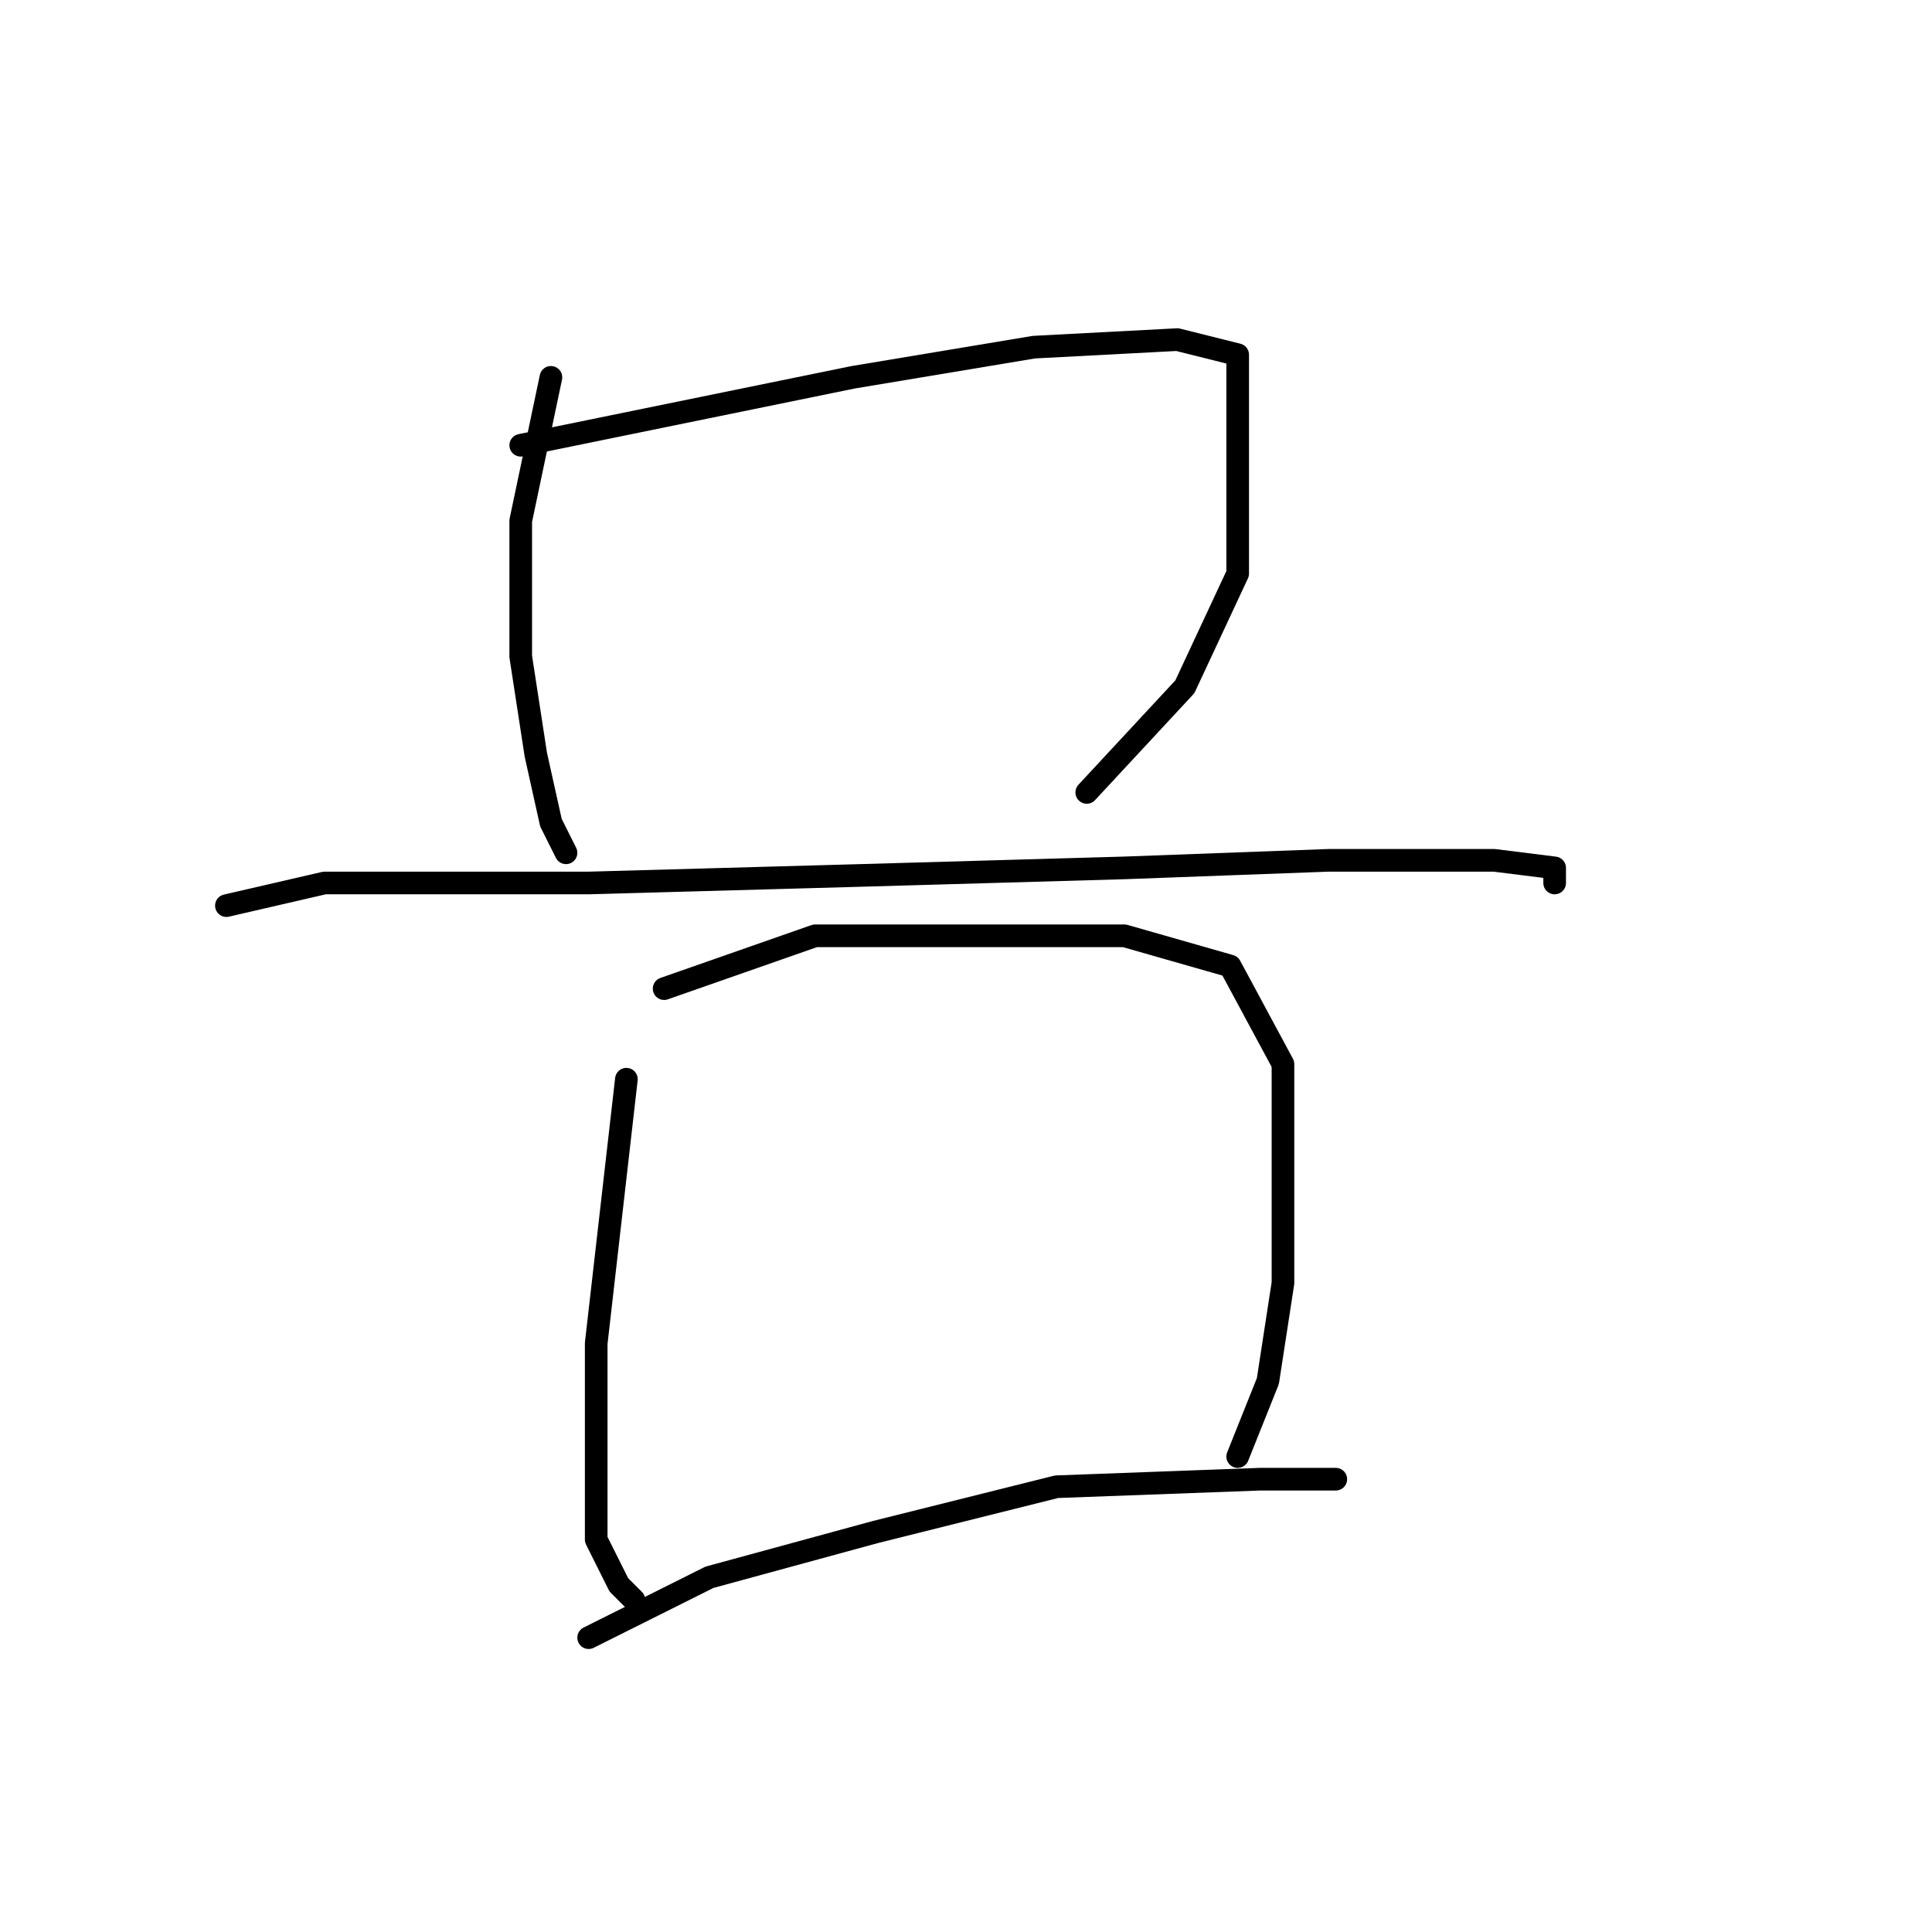 <?xml version="1.0" standalone="no"?>
    <svg width="256" height="256" xmlns="http://www.w3.org/2000/svg" version="1.1">
    <polyline stroke="black" stroke-width="3" stroke-linecap="round" fill="transparent" stroke-linejoin="round" points="73 50 69 69 69 75 69 87 71 100 73 109 75 113 75 113 " />
        <polyline stroke="black" stroke-width="3" stroke-linecap="round" fill="transparent" stroke-linejoin="round" points="69 59 113 50 137 46 156 45 164 47 164 61 164 76 157 91 144 105 144 105 " />
        <polyline stroke="black" stroke-width="3" stroke-linecap="round" fill="transparent" stroke-linejoin="round" points="30 120 43 117 54 117 78 117 114 116 149 115 176 114 198 114 206 115 206 117 206 117 " />
        <polyline stroke="black" stroke-width="3" stroke-linecap="round" fill="transparent" stroke-linejoin="round" points="83 143 79 178 79 192 79 204 82 210 84 212 84 212 " />
        <polyline stroke="black" stroke-width="3" stroke-linecap="round" fill="transparent" stroke-linejoin="round" points="88 131 108 124 131 124 149 124 163 128 170 141 170 155 170 170 168 183 164 193 164 193 " />
        <polyline stroke="black" stroke-width="3" stroke-linecap="round" fill="transparent" stroke-linejoin="round" points="78 217 94 209 116 203 140 197 167 196 177 196 177 196 " />
        </svg>